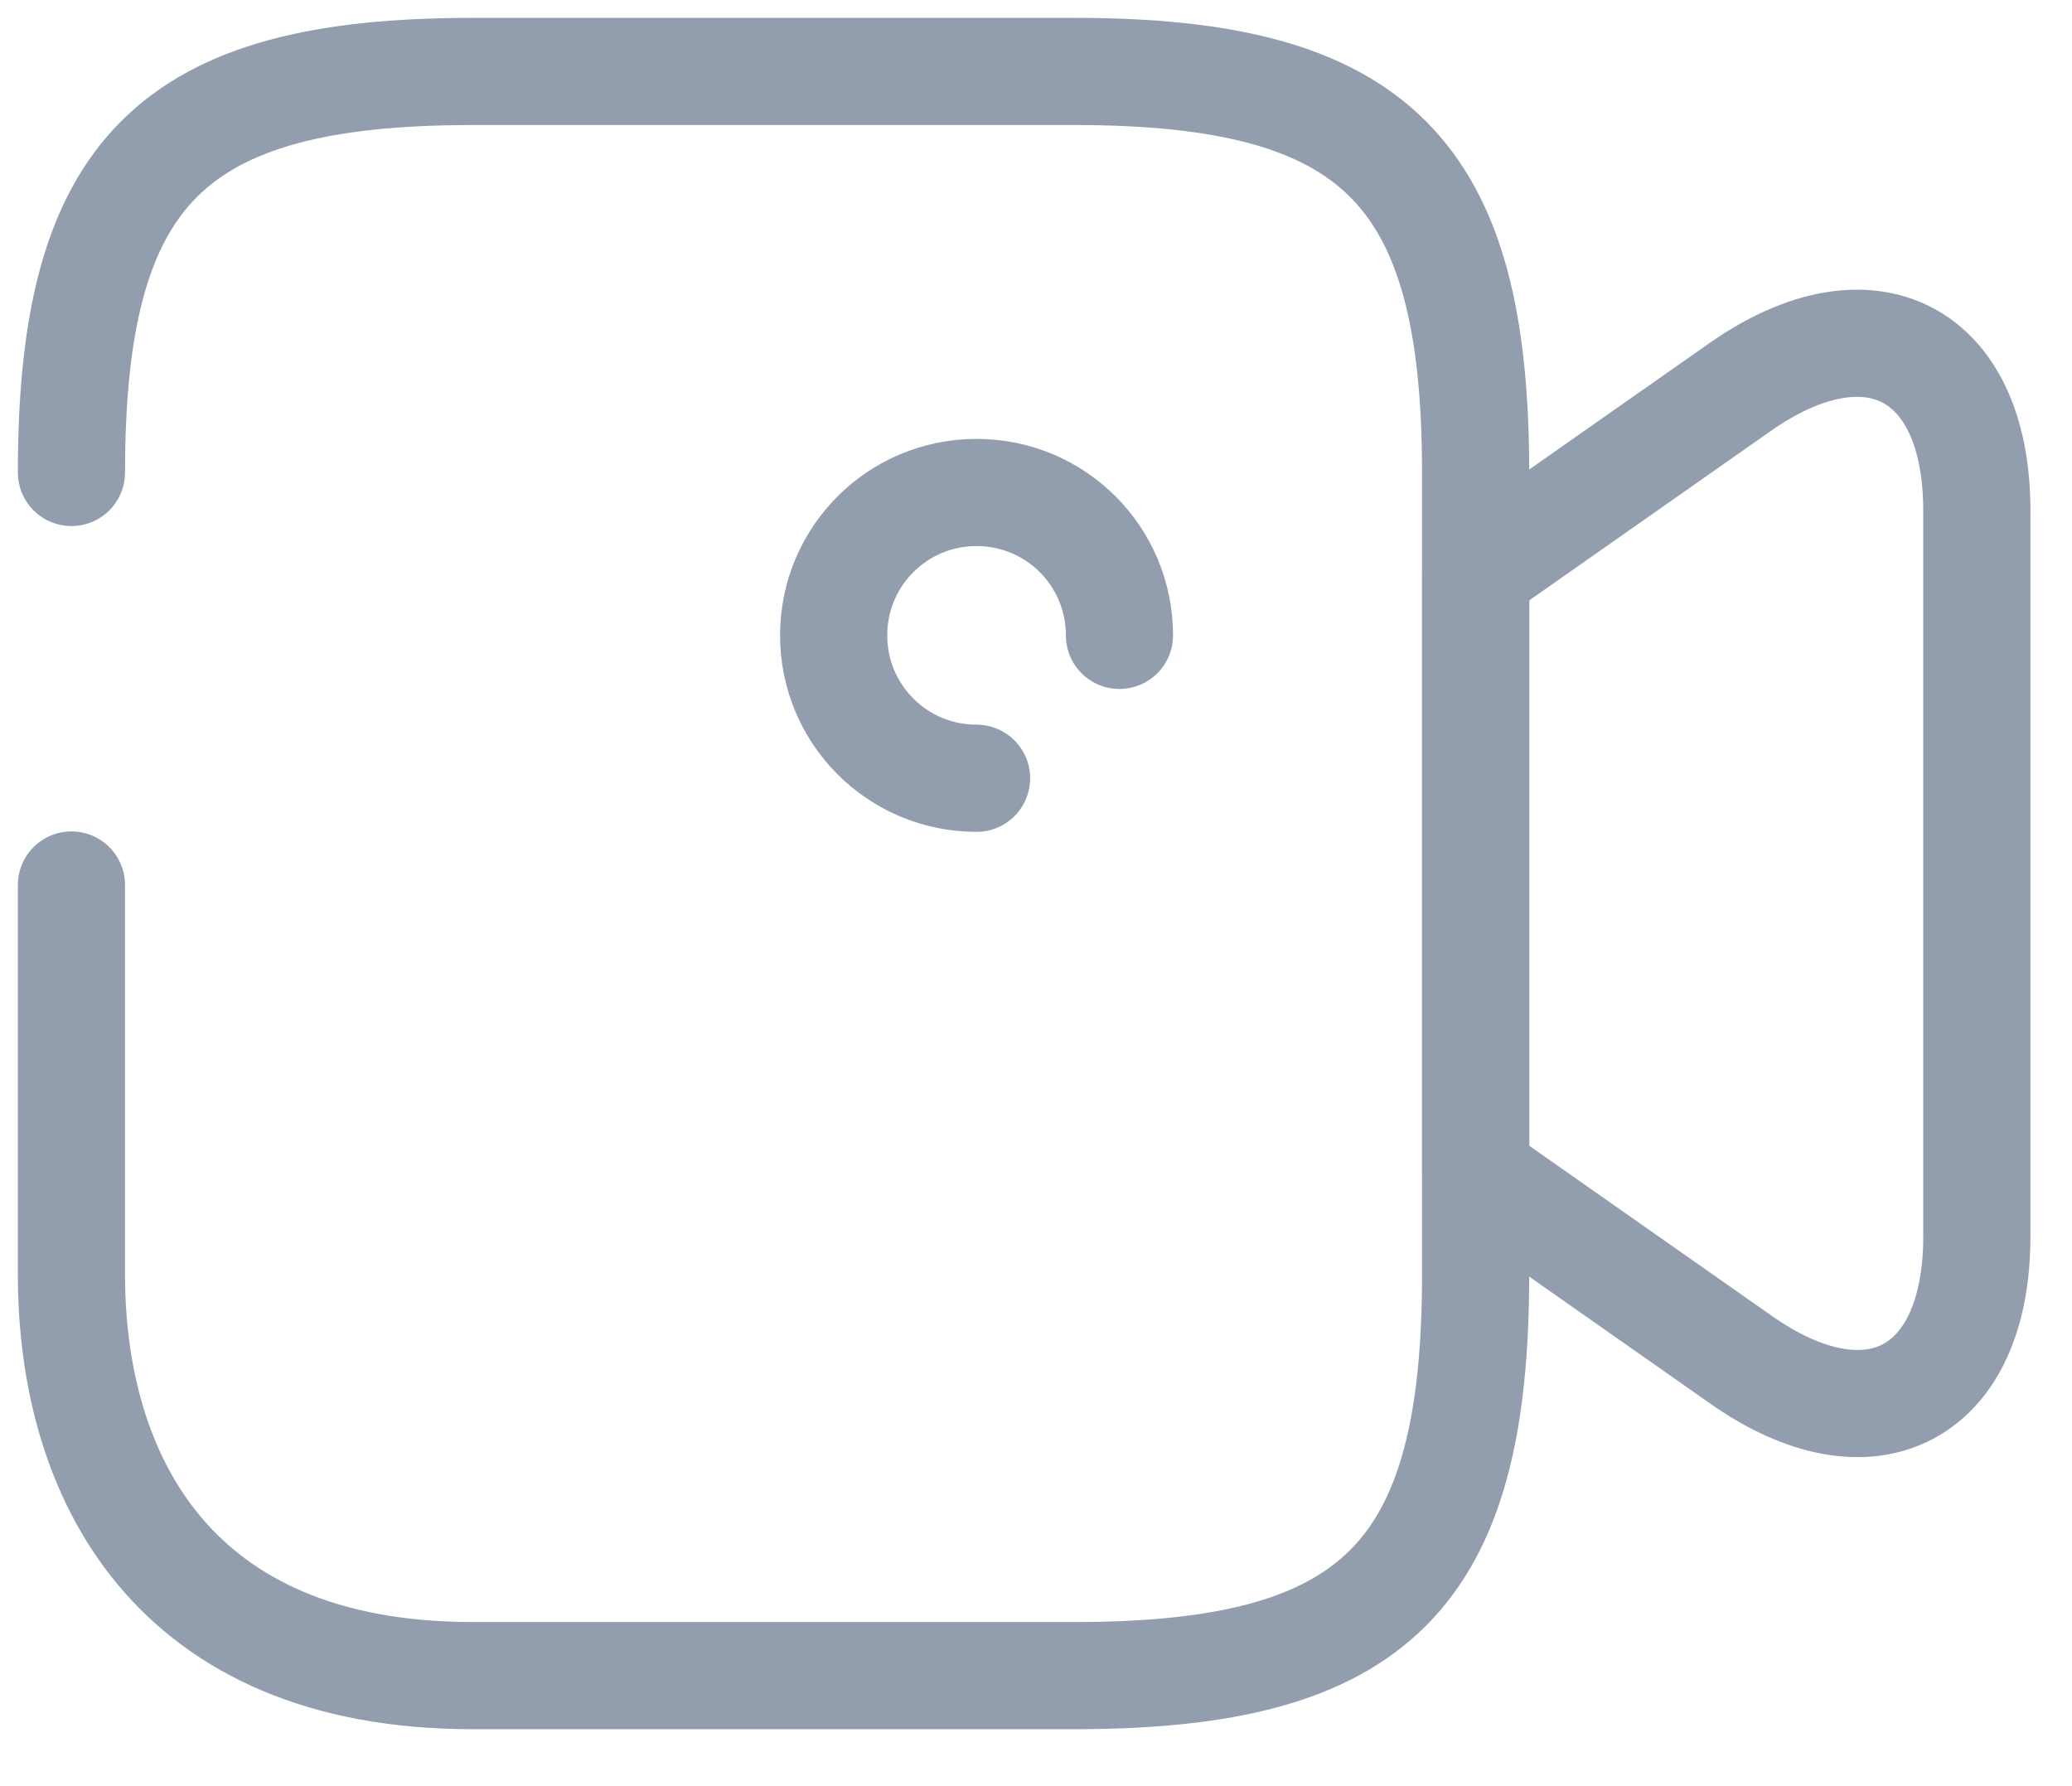 <svg width="29" height="25" viewBox="0 0 29 25" fill="none" xmlns="http://www.w3.org/2000/svg">
<path d="M15.668 8.893C15.668 7.786 14.775 6.893 13.668 6.893C12.561 6.893 11.668 7.786 11.668 8.893C11.668 9.999 12.561 10.893 13.668 10.893" stroke="#929EAE" stroke-width="1.5" stroke-linecap="round" stroke-linejoin="round"/>
<path d="M24.361 19.027L20.654 16.427V8.013L24.361 5.413C26.174 4.147 27.668 4.92 27.668 7.147V17.307C27.668 19.533 26.174 20.307 24.361 19.027Z" stroke="#929EAE" stroke-width="1.5" stroke-linecap="round" stroke-linejoin="round"/>
<path d="M1 6.613C1 2.4 2.4 1 6.613 1H15.04C19.253 1 20.653 2.4 20.653 6.613V17.84C20.653 22.053 19.253 23.453 15.04 23.453H6.613C2.4 23.453 1 20.653 1 17.84V12.387" stroke="#929EAE" stroke-width="1.5" stroke-linecap="round" stroke-linejoin="round"/>
</svg>

